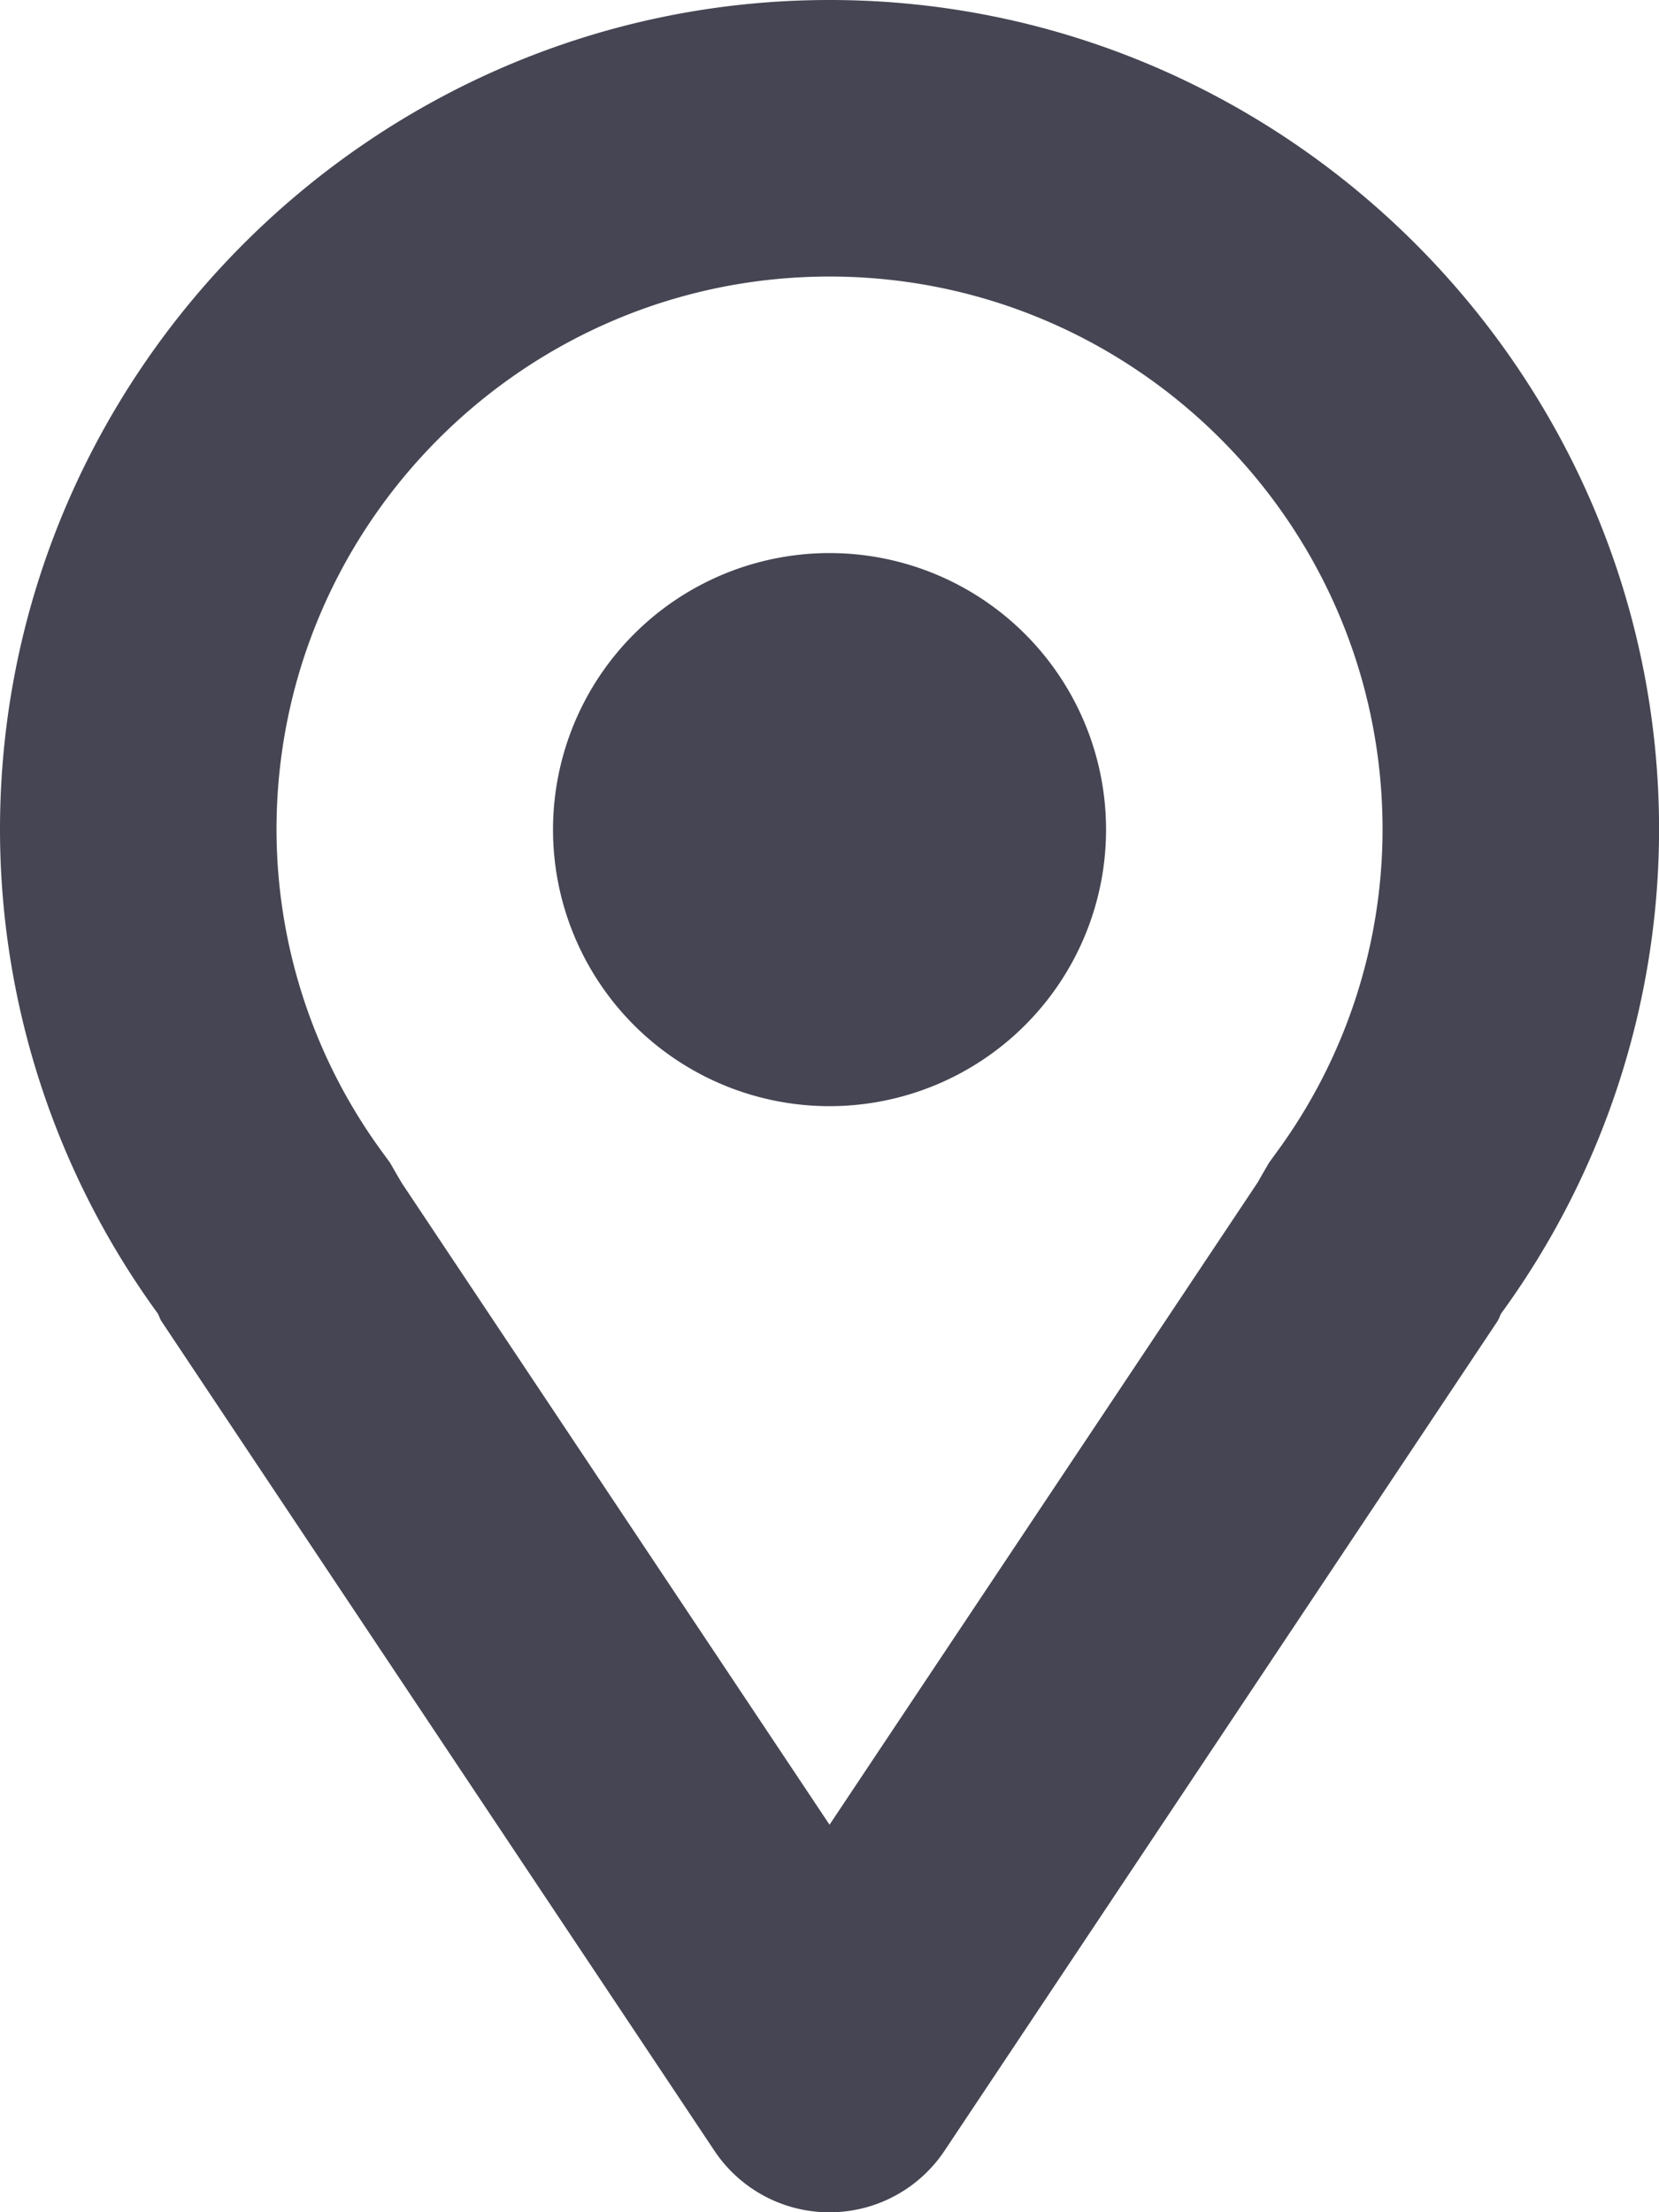 <svg id="Слой_1" data-name="Слой 1" xmlns="http://www.w3.org/2000/svg" viewBox="0 0 449.98 600"><defs><style>.cls-1{fill:#454553;}</style></defs><title>nav</title><path class="cls-1" d="M400,0C276.24,0,175,101.26,175,225a223.12,223.12,0,0,0,42.78,131.21c.39.67.57,1.42,1,2.1l150,225a37.51,37.51,0,0,0,62.4,0l150-225c.43-.68.62-1.42,1-2.1A223.23,223.23,0,0,0,625,225C625,101.26,523.74,0,400,0ZM521.44,312.26l-2.22,3.06-1.91,3.29c-.35.62-.73,1.26-1.06,1.89L400,494.88l-116-174-1.36-2.31-1.89-3.29-2.24-3.06A148.24,148.24,0,0,1,250,225c0-82.72,67.3-150,150-150s150,67.28,150,150A148.09,148.09,0,0,1,521.44,312.26Z" transform="translate(-175)"/><path class="cls-1" d="M400,150a75,75,0,1,0,75,75A75,75,0,0,0,400,150Z" transform="translate(-175)"/></svg>